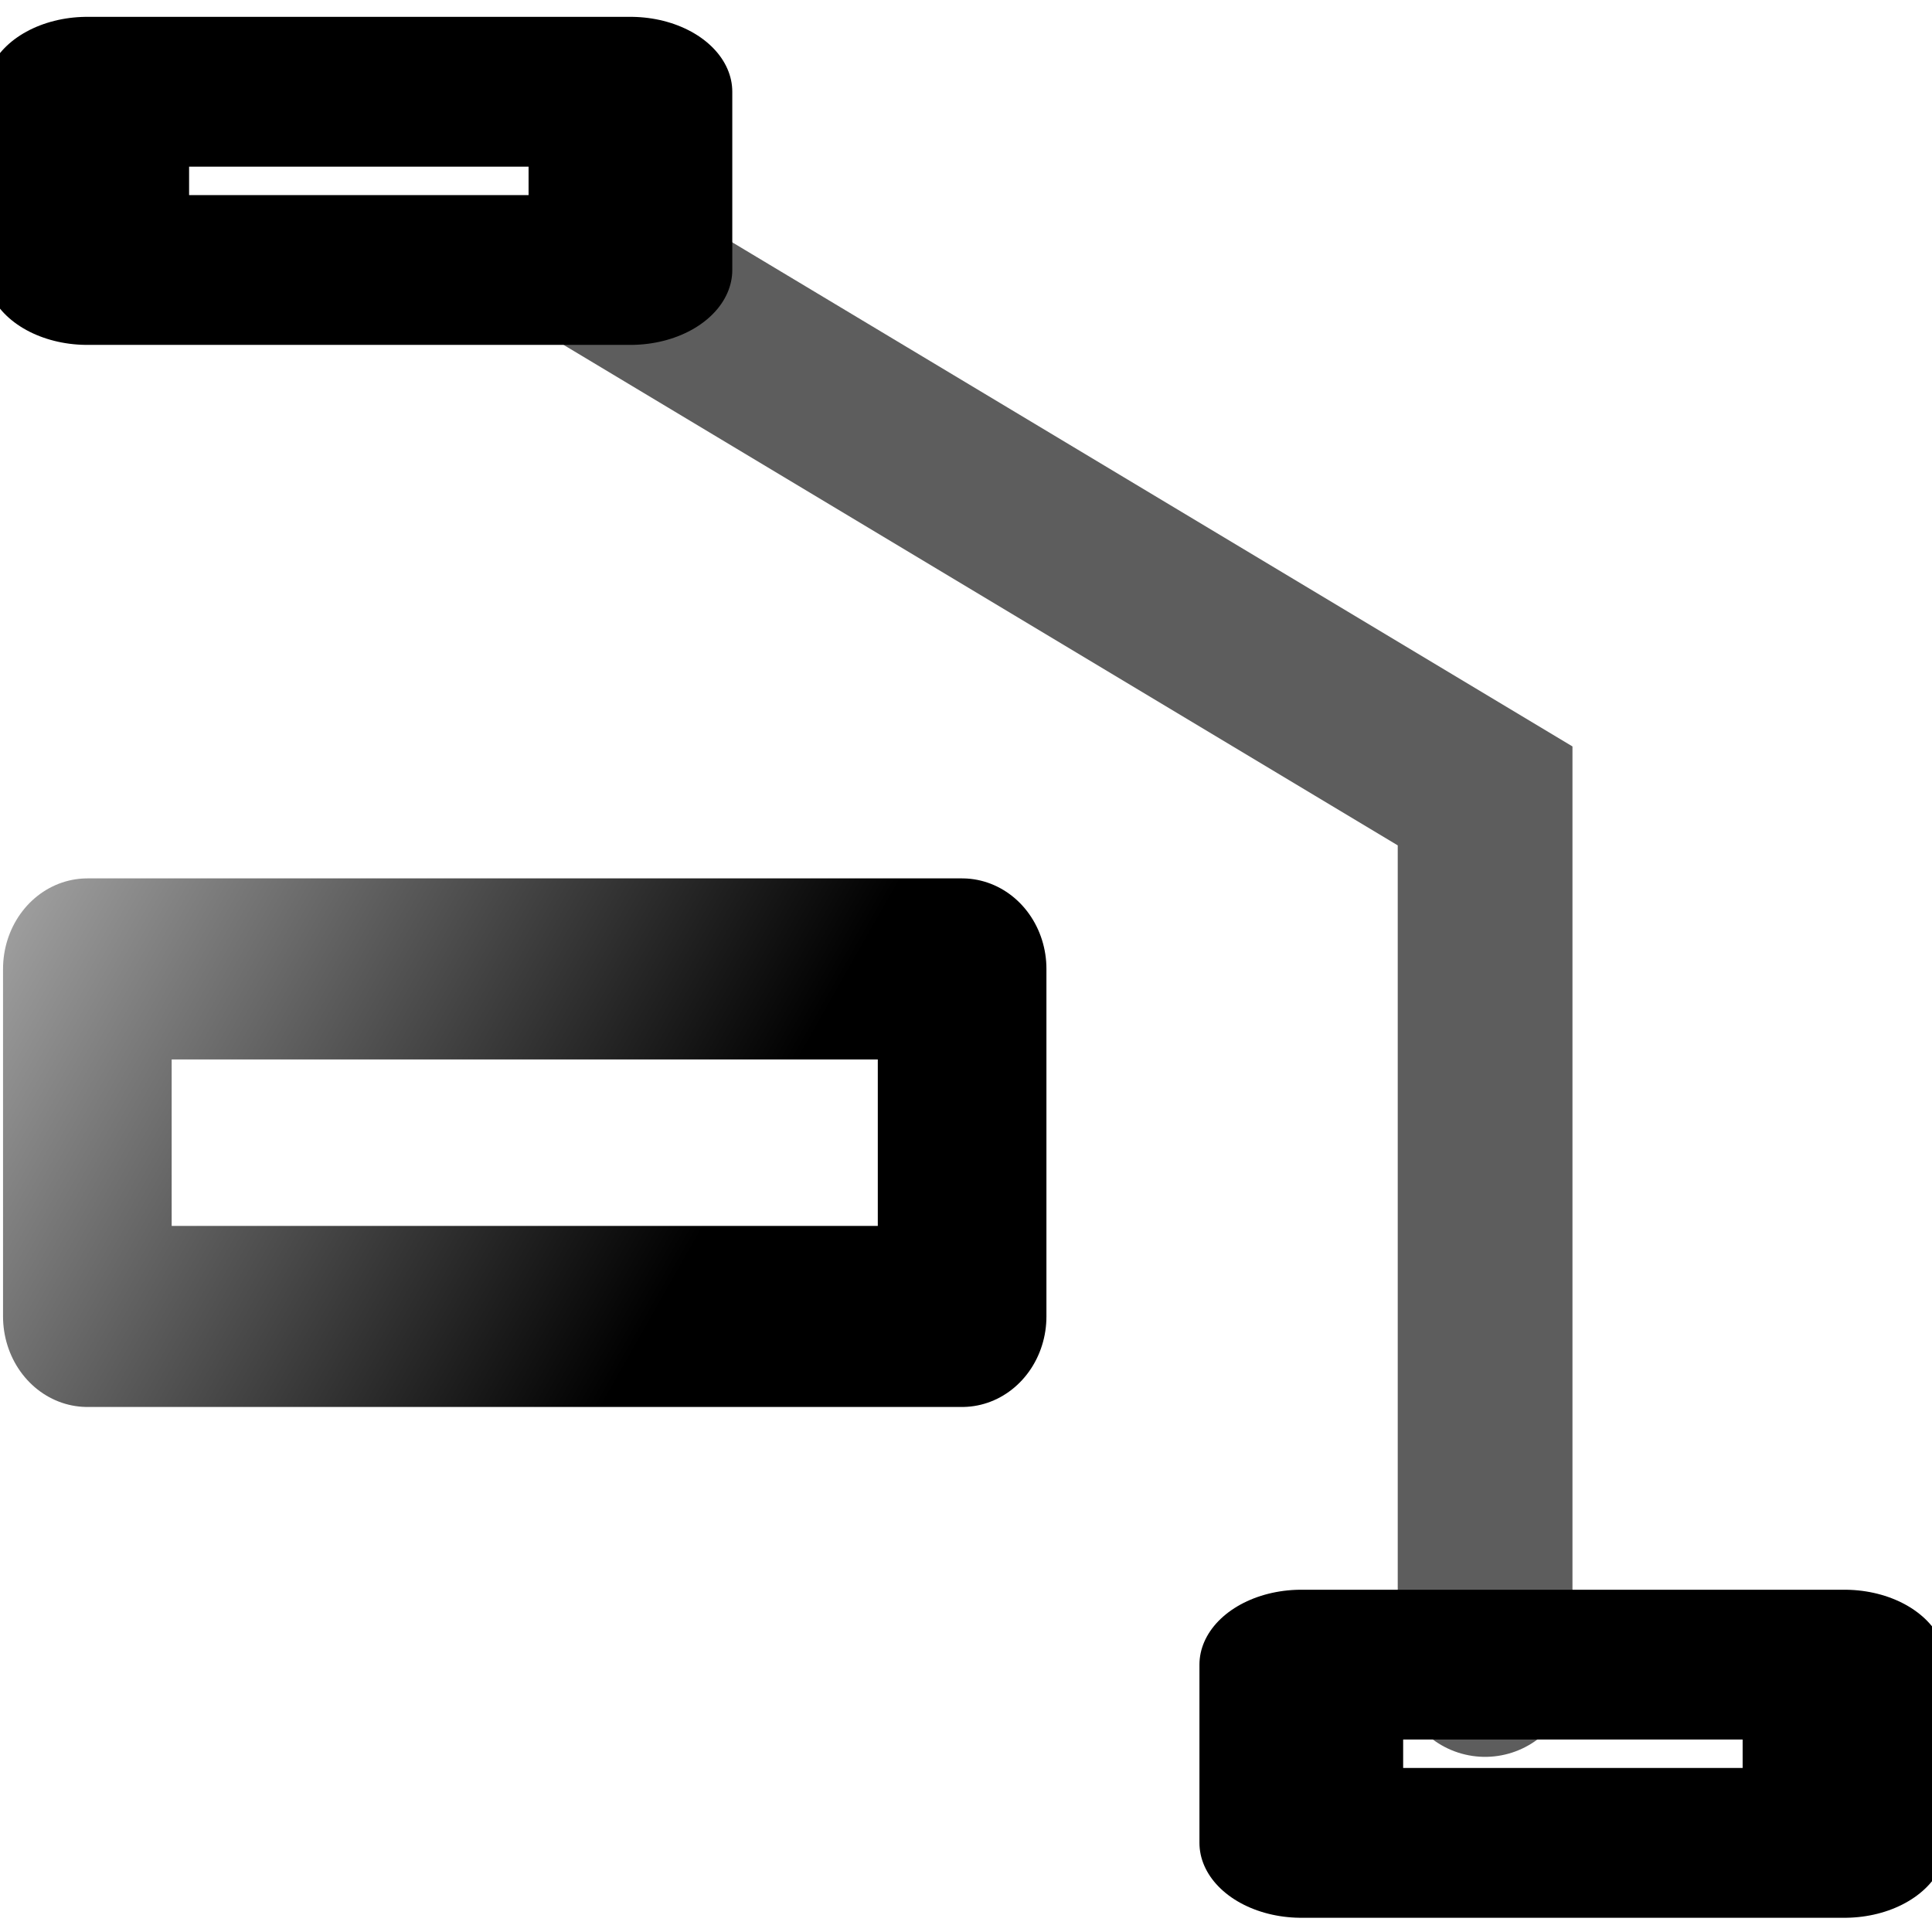 <?xml version="1.0" encoding="UTF-8" standalone="no"?>
<!-- Created with Inkscape (http://www.inkscape.org/) -->
<svg
   xmlns:dc="http://purl.org/dc/elements/1.1/"
   xmlns:cc="http://creativecommons.org/ns#"
   xmlns:rdf="http://www.w3.org/1999/02/22-rdf-syntax-ns#"
   xmlns:svg="http://www.w3.org/2000/svg"
   xmlns="http://www.w3.org/2000/svg"
   xmlns:xlink="http://www.w3.org/1999/xlink"
   xmlns:sodipodi="http://sodipodi.sourceforge.net/DTD/sodipodi-0.dtd"
   xmlns:inkscape="http://www.inkscape.org/namespaces/inkscape"
   width="48px"
   height="48px"
   id="svg5662"
   sodipodi:version="0.32"
   inkscape:version="0.46+devel r20666"
   sodipodi:docname="connector-avoid.svg"
   inkscape:output_extension="org.inkscape.output.svg.inkscape">
  <defs
     id="defs5664">
    <linearGradient
       id="linearGradient10585">
      <stop
         style="stop-color:#d7d7d7;stop-opacity:1;"
         offset="0"
         id="stop10587" />
      <stop
         style="stop-color:#000000;stop-opacity:1;"
         offset="1"
         id="stop10595" />
    </linearGradient>
    <linearGradient
       inkscape:collect="always"
       xlink:href="#linearGradient10585"
       id="linearGradient5957"
       gradientUnits="userSpaceOnUse"
       x1="5.645"
       y1="209.982"
       x2="13.522"
       y2="214.779" />
    <linearGradient
       inkscape:collect="always"
       xlink:href="#linearGradient10585"
       id="linearGradient5959"
       gradientUnits="userSpaceOnUse"
       x1="5.645"
       y1="209.982"
       x2="13.522"
       y2="214.779" />
  </defs>
  <sodipodi:namedview
     id="base"
     pagecolor="#ffffff"
     bordercolor="#666666"
     borderopacity="1.0"
     inkscape:pageopacity="0.0"
     inkscape:pageshadow="2"
     inkscape:zoom="3.5"
     inkscape:cx="23.732855"
     inkscape:cy="5.5346736"
     inkscape:current-layer="layer1"
     showgrid="true"
     inkscape:grid-bbox="true"
     inkscape:document-units="px"
     inkscape:window-width="722"
     inkscape:window-height="541"
     inkscape:window-x="0"
     inkscape:window-y="30" />
  <g
     id="layer1"
     inkscape:label="Layer 1"
     inkscape:groupmode="layer">
    <path
       sodipodi:nodetypes="ccc"
       id="path12164"
       d="m 15.193,6.752 21.704,13.022 0,21.704"
       style="fill:none;stroke:#3c3c3c;stroke-width:4.341px;stroke-linecap:round;stroke-linejoin:miter;stroke-opacity:0.831" />
    <g
       transform="matrix(2.993,0,0,2.201,-32.273,-450.046)"
       id="use5787"
       style="stroke:#000000;stroke-opacity:1">
      <rect
         style="color:#000000;fill:none;stroke:#000000;stroke-width:1.691;stroke-linecap:butt;stroke-linejoin:round;stroke-miterlimit:0;stroke-opacity:1;stroke-dasharray:none;stroke-dashoffset:0;marker:none;display:inline"
         id="rect5939"
         width="4.509"
         height="2.012"
         x="11.507"
         y="205.509" />
    </g>
    <g
       transform="matrix(2.993,0,0,2.201,-2.11,-410.968)"
       id="use5790"
       style="stroke:#000000;stroke-opacity:1">
      <rect
         style="color:#000000;fill:none;stroke:#000000;stroke-width:1.691;stroke-linecap:butt;stroke-linejoin:round;stroke-miterlimit:0;stroke-opacity:1;stroke-dasharray:none;stroke-dashoffset:0;marker:none;display:inline"
         id="rect5943"
         width="4.509"
         height="2.012"
         x="11.507"
         y="205.509" />
    </g>
    <g
       id="use5814"
       style="stroke:url(#linearGradient5959);stroke-opacity:1"
       transform="matrix(2.717,0,0,2.917,-20.946,-593.019)">
      <rect
         style="color:#000000;fill:none;stroke:url(#linearGradient5957);stroke-width:1.542;stroke-linecap:butt;stroke-linejoin:round;stroke-miterlimit:0;stroke-opacity:1;stroke-dasharray:none;stroke-dashoffset:0;marker:none;display:inline"
         id="rect5931"
         width="7.999"
         height="2.96"
         x="8.508"
         y="211.55" />
    </g>
  </g>
</svg>
